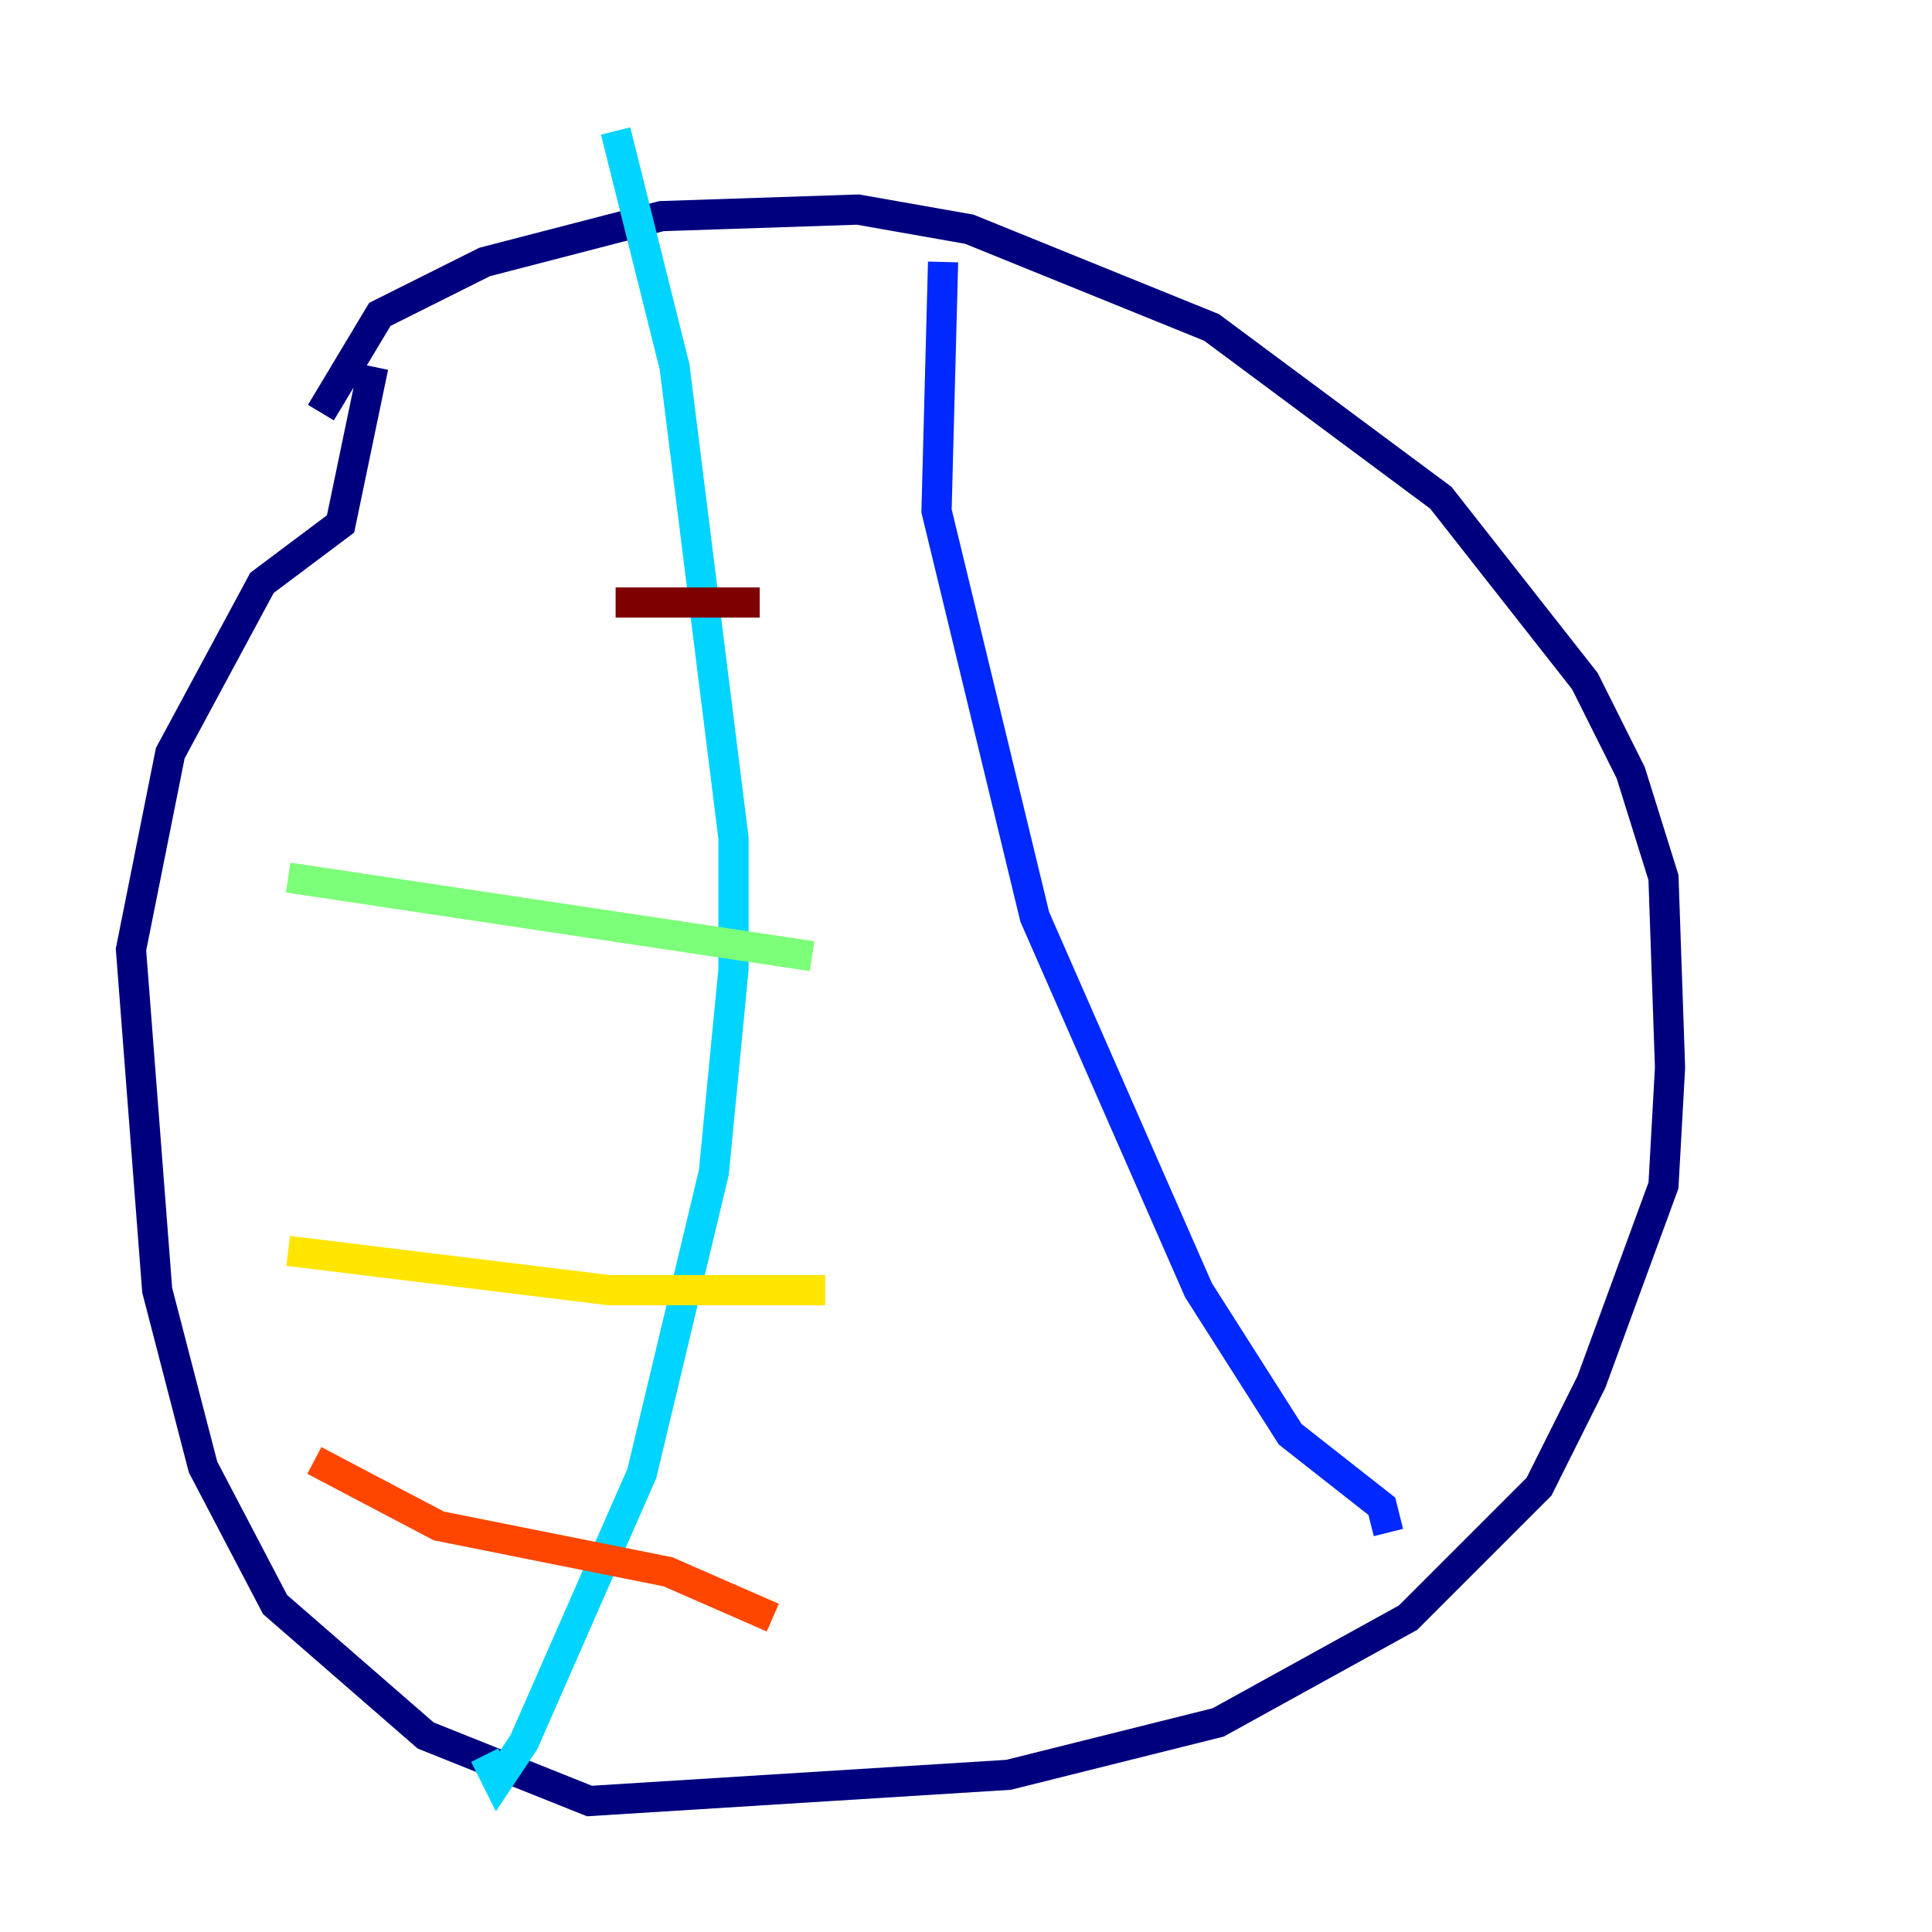 <?xml version="1.0" encoding="utf-8" ?>
<svg baseProfile="tiny" height="128" version="1.2" viewBox="0,0,128,128" width="128" xmlns="http://www.w3.org/2000/svg" xmlns:ev="http://www.w3.org/2001/xml-events" xmlns:xlink="http://www.w3.org/1999/xlink"><defs /><polyline fill="none" points="21.261,27.336 25.166,20.827 32.108,17.356 43.824,14.319 56.841,13.885 64.217,15.186 80.271,21.695 95.458,32.976 105.003,45.125 108.041,51.2 110.21,58.142 110.644,70.725 110.21,78.536 105.437,91.552 101.966,98.495 93.288,107.173 80.705,114.115 66.82,117.586 39.051,119.322 28.203,114.983 18.224,106.305 13.451,97.193 10.414,85.478 8.678,62.915 11.281,49.898 17.356,38.617 22.563,34.712 24.732,24.298" stroke="#00007f" stroke-width="2" /><polyline fill="none" points="62.481,17.356 62.047,33.844 68.556,60.746 79.403,85.478 85.478,95.024 91.552,99.797 91.986,101.532" stroke="#0028ff" stroke-width="2" /><polyline fill="none" points="40.786,8.678 44.691,24.298 48.597,55.539 48.597,64.217 47.295,77.668 42.522,97.627 34.712,115.417 32.976,118.02 32.108,116.285" stroke="#00d4ff" stroke-width="2" /><polyline fill="none" points="53.803,63.349 19.091,58.142" stroke="#7cff79" stroke-width="2" /><polyline fill="none" points="54.671,85.478 40.352,85.478 19.091,82.875" stroke="#ffe500" stroke-width="2" /><polyline fill="none" points="51.2,107.173 44.258,104.136 29.071,101.098 20.827,96.759" stroke="#ff4600" stroke-width="2" /><polyline fill="none" points="50.332,39.919 40.786,39.919" stroke="#7f0000" stroke-width="2" /></svg>
